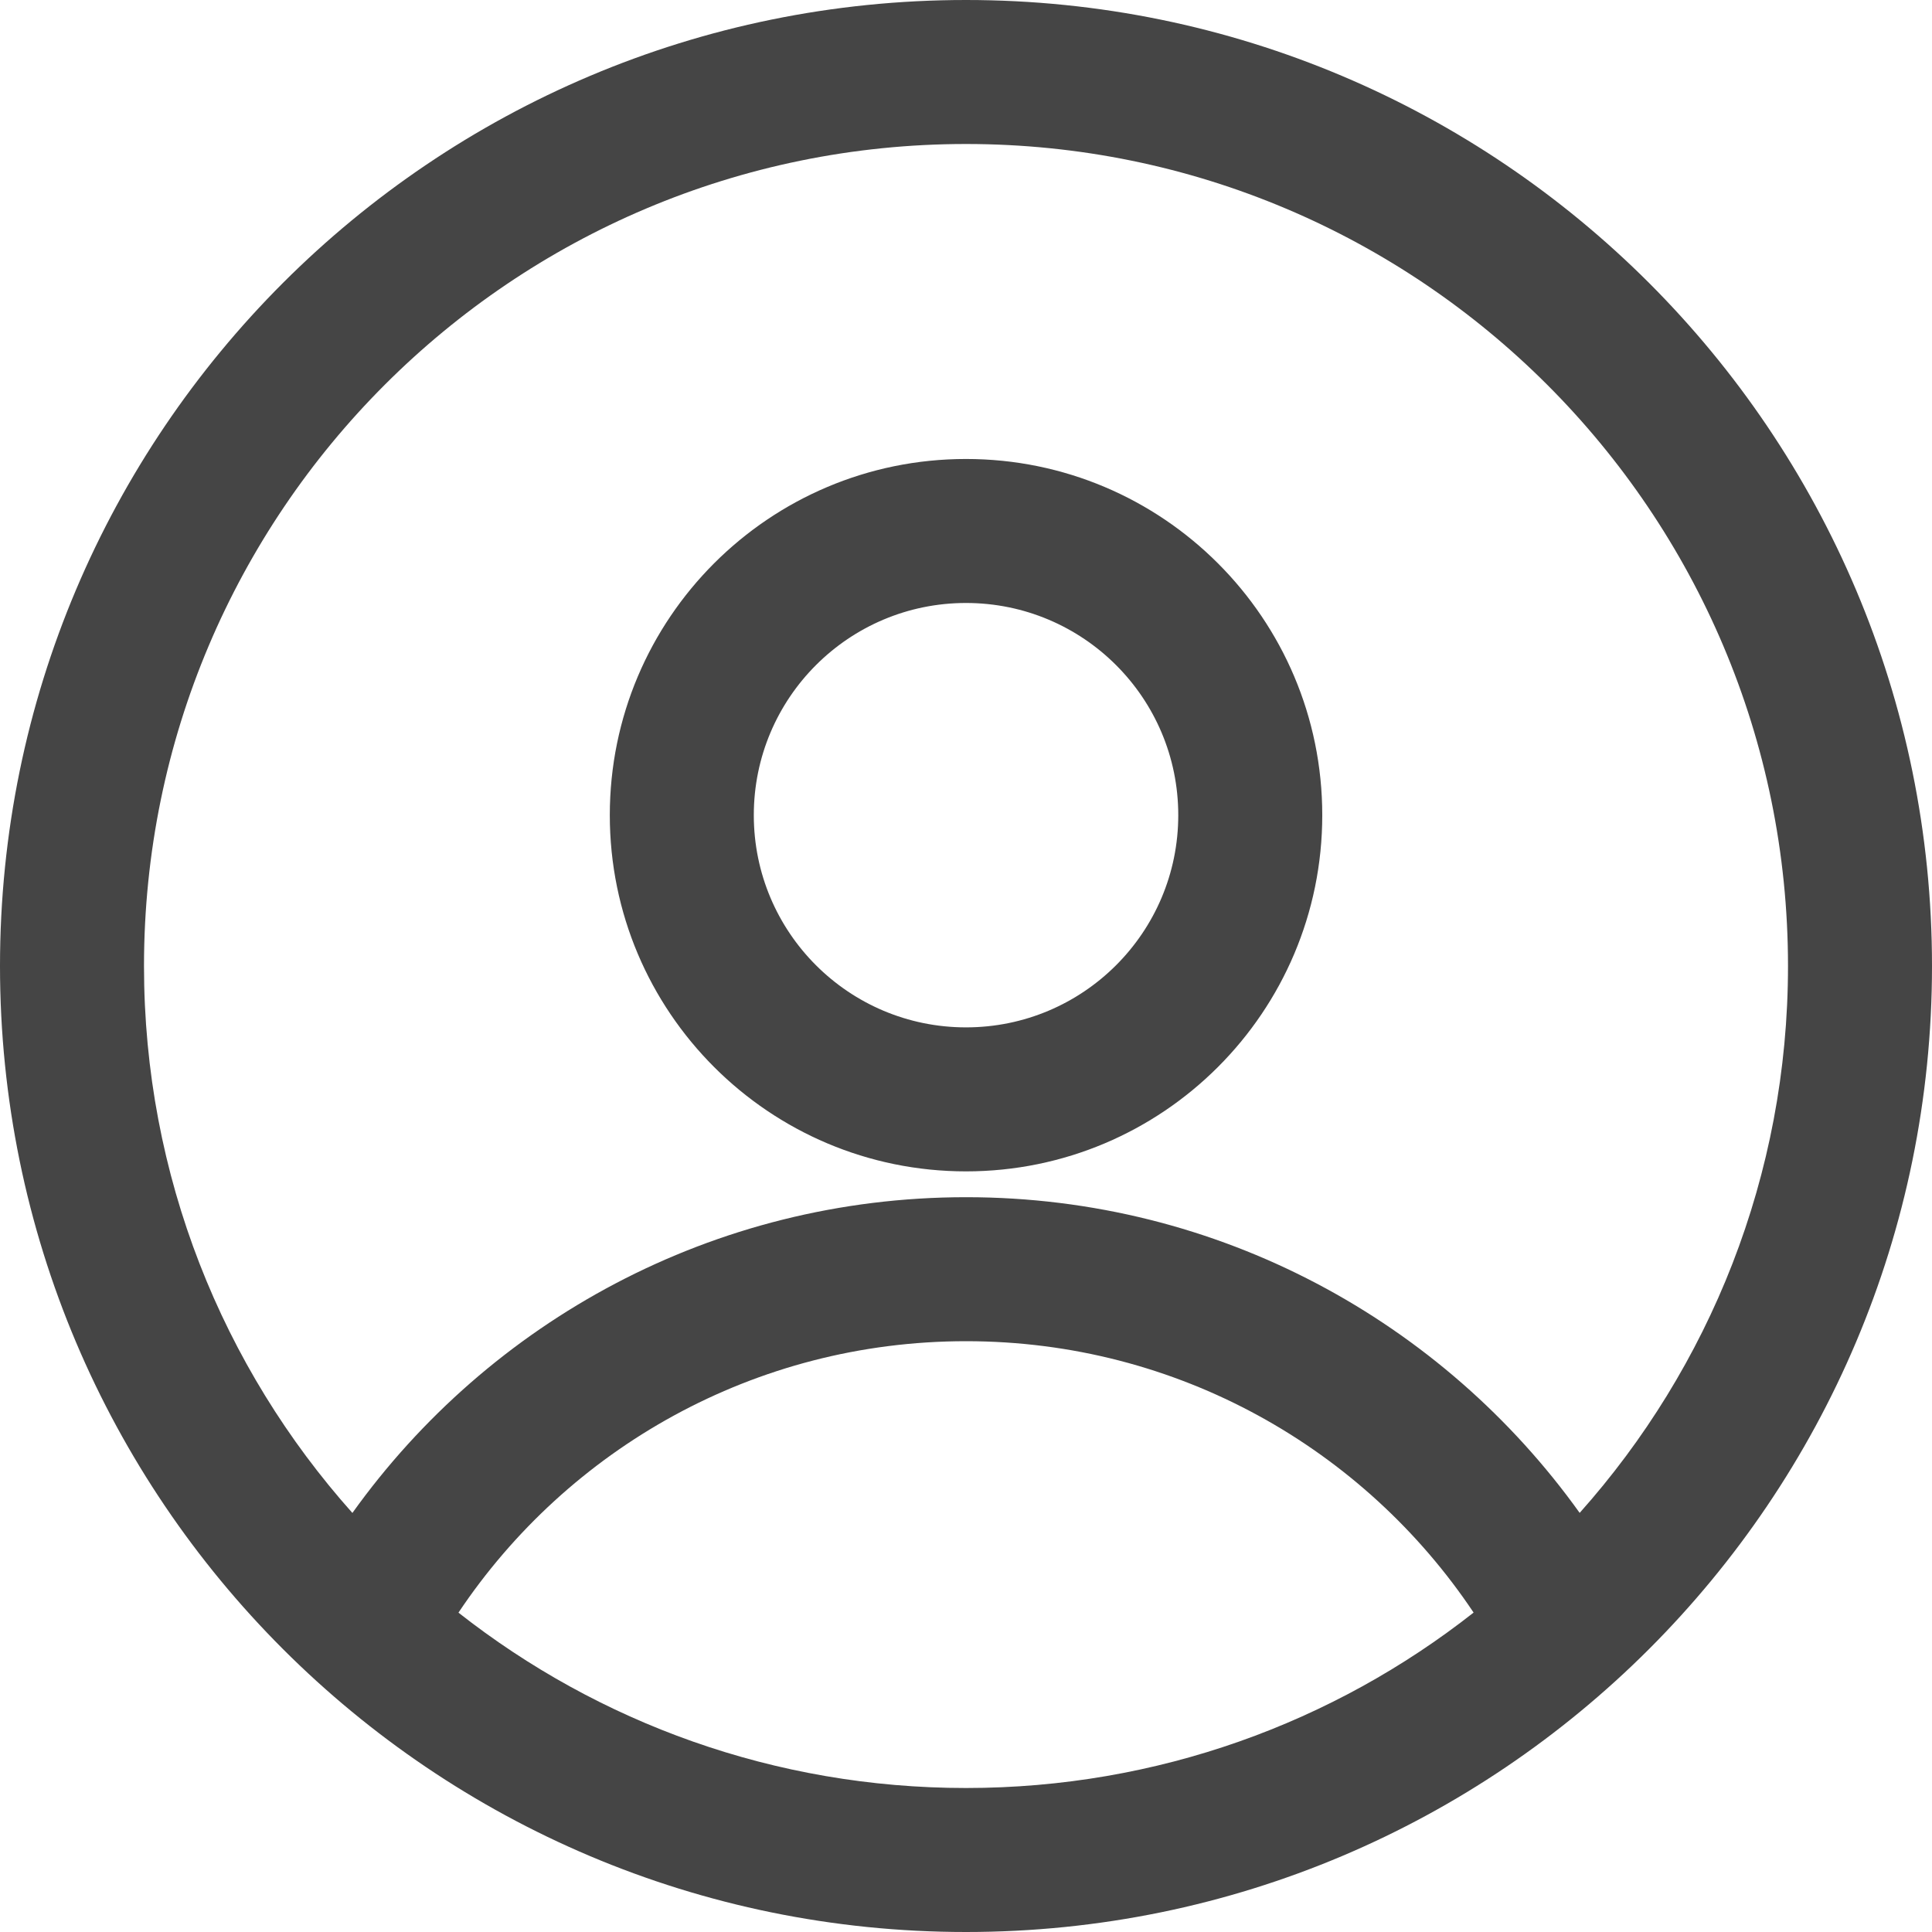 <svg width="30" height="30" viewBox="0 0 30 30" fill="none" xmlns="http://www.w3.org/2000/svg">
<path fill-rule="evenodd" clip-rule="evenodd" d="M0 15C0 6.716 6.716 0 15 0C23.284 0 30 6.716 30 15C30 23.284 23.284 30 15 30C6.716 30 0 23.284 0 15ZM15 2.236C7.951 2.236 2.236 7.951 2.236 15C2.236 18.261 3.459 21.237 5.472 23.493C7.595 20.526 11.071 18.59 15.001 18.59C18.93 18.59 22.406 20.526 24.529 23.492C26.541 21.236 27.764 18.261 27.764 15C27.764 7.951 22.049 2.236 15 2.236ZM22.882 25.04C21.182 22.497 18.286 20.826 15.001 20.826C11.716 20.826 8.819 22.498 7.119 25.041C9.289 26.747 12.026 27.764 15 27.764C17.975 27.764 20.712 26.747 22.882 25.04ZM9.469 12.658C9.469 9.603 11.945 7.127 15 7.127C18.055 7.127 20.532 9.603 20.532 12.658C20.532 15.713 18.055 18.189 15 18.189C11.945 18.189 9.469 15.713 9.469 12.658ZM15 9.363C13.18 9.363 11.705 10.838 11.705 12.658C11.705 14.478 13.18 15.953 15 15.953C16.82 15.953 18.296 14.478 18.296 12.658C18.296 10.838 16.82 9.363 15 9.363Z" fill="#454545"/>
</svg>
